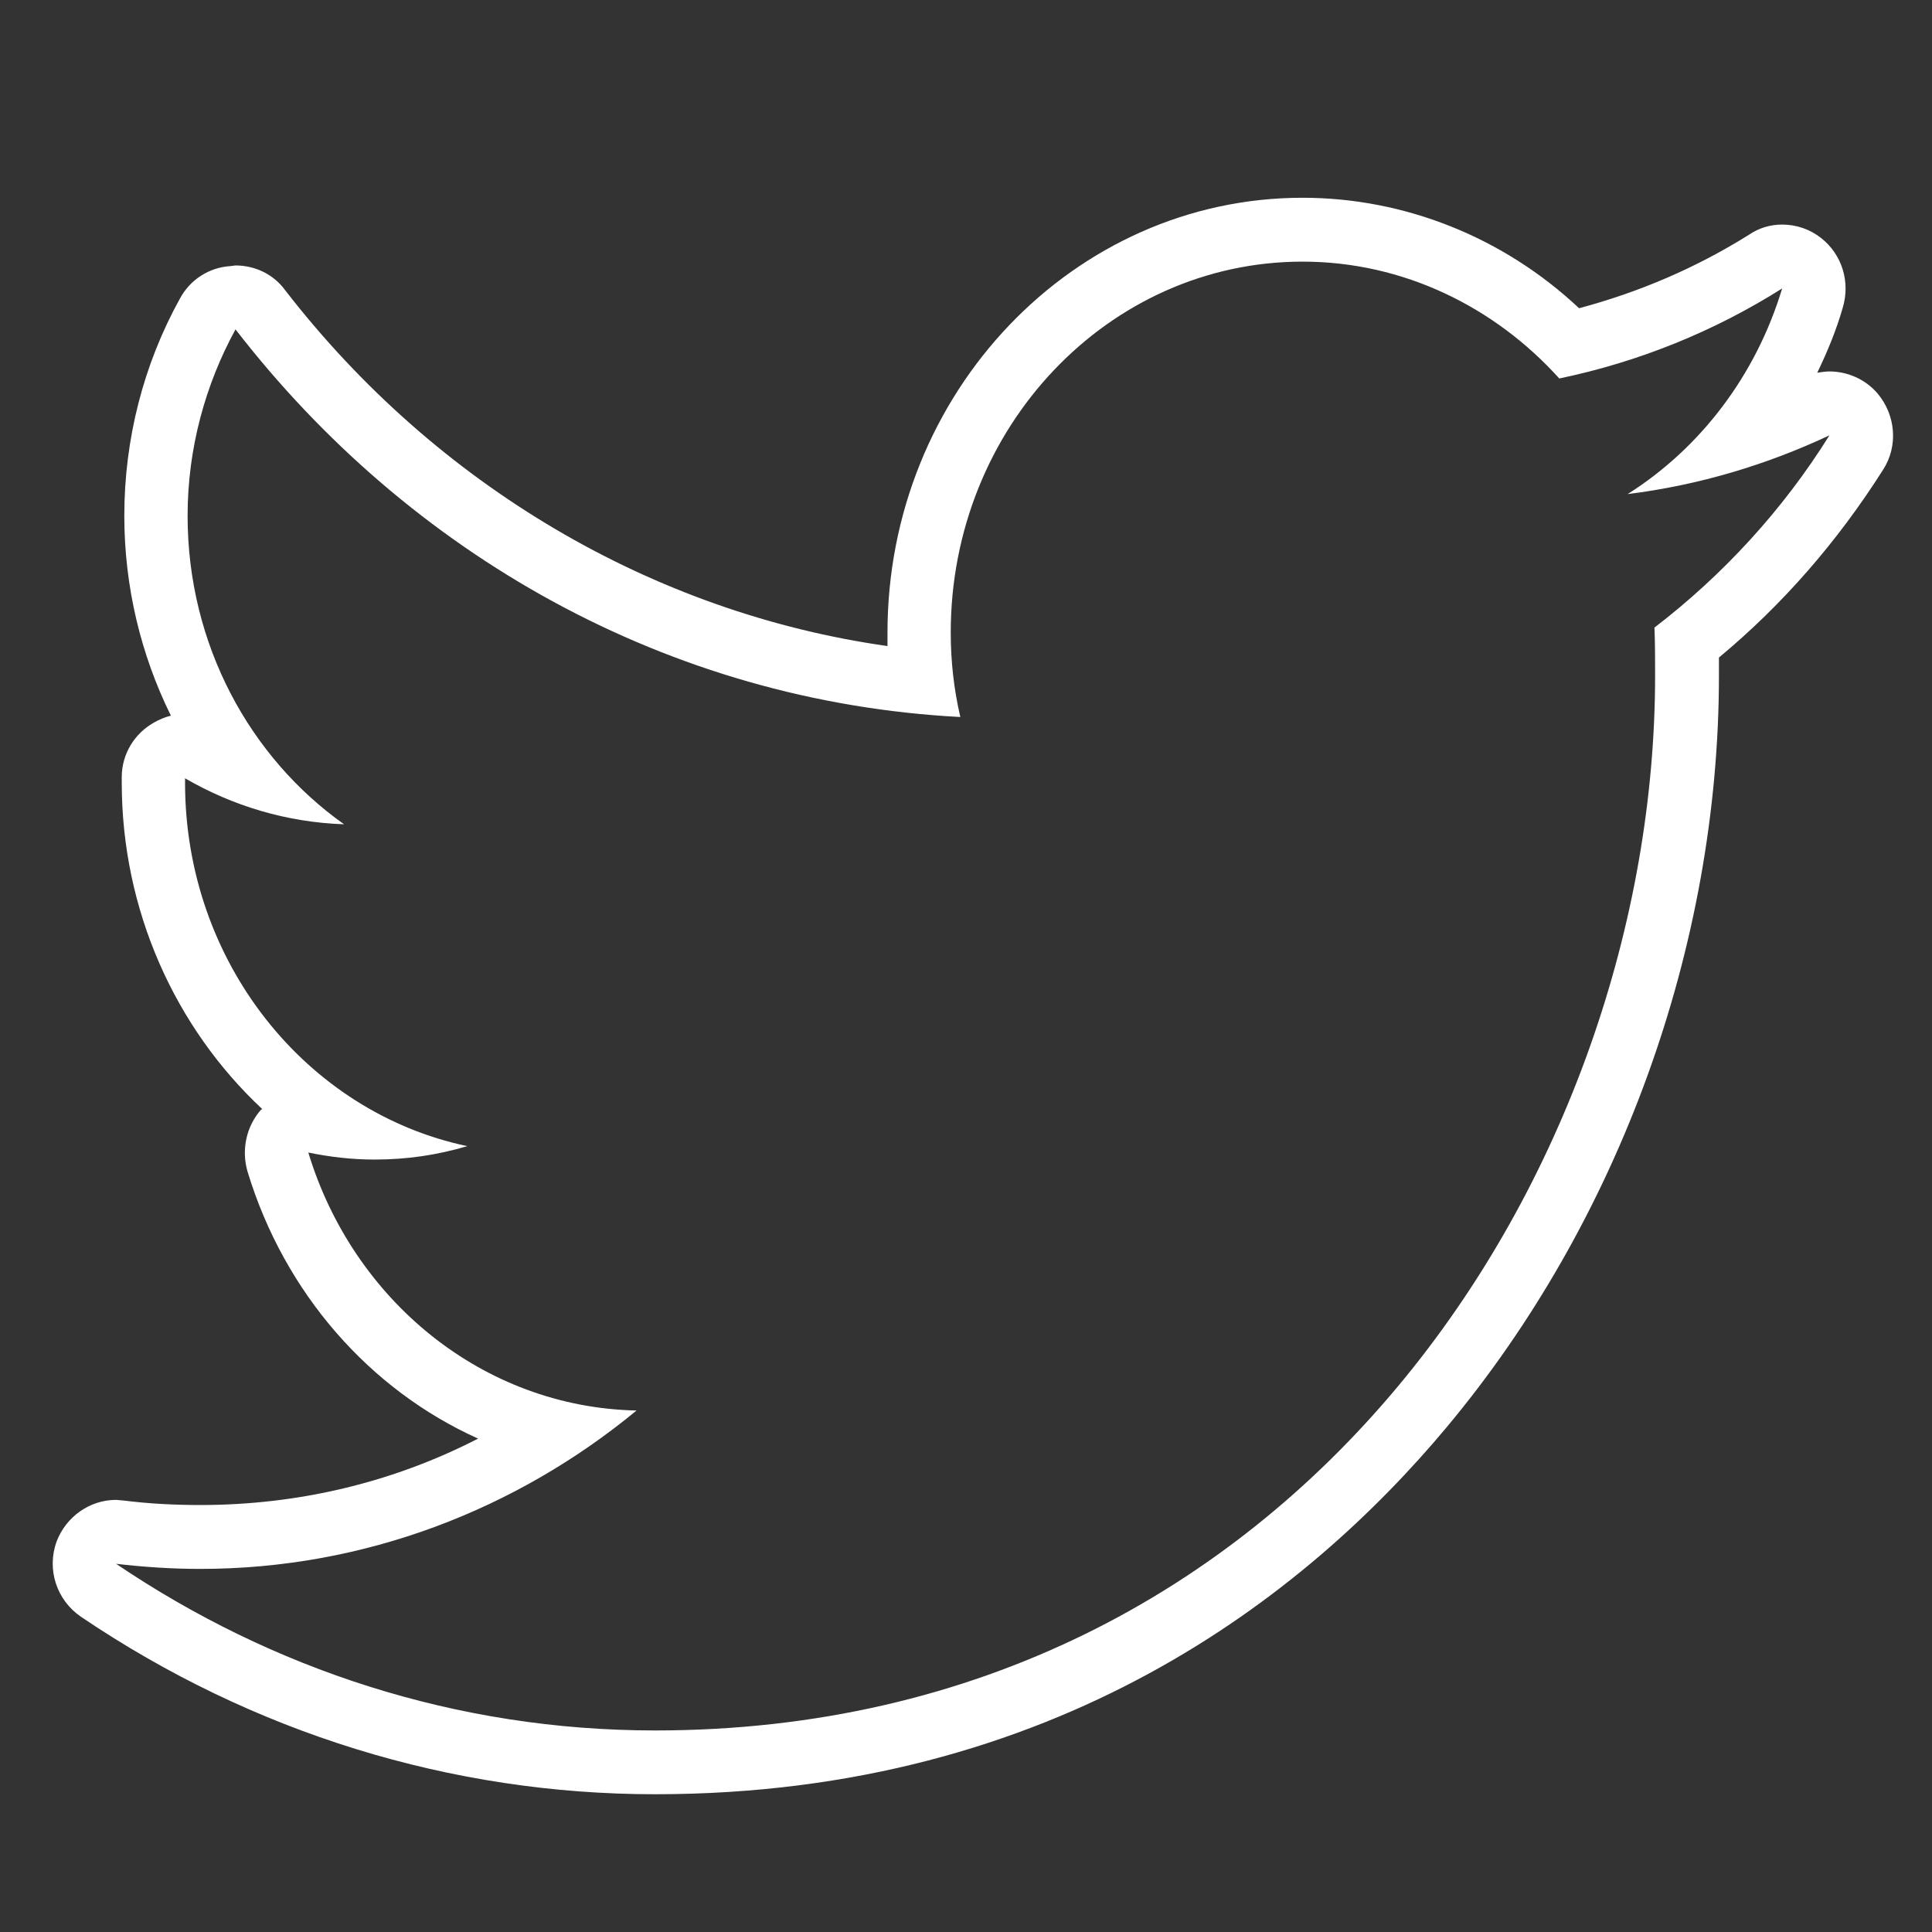 <?xml version="1.0" encoding="utf-8"?>
<!-- Generator: Adobe Illustrator 17.0.0, SVG Export Plug-In . SVG Version: 6.00 Build 0)  -->
<!DOCTYPE svg PUBLIC "-//W3C//DTD SVG 1.1//EN" "http://www.w3.org/Graphics/SVG/1.1/DTD/svg11.dtd">
<svg version="1.1" id="Capa_1" xmlns="http://www.w3.org/2000/svg" xmlns:xlink="http://www.w3.org/1999/xlink" x="0px" y="0px"
	 width="50px" height="50px" viewBox="0 0 50 50" enable-background="new 0 0 50 50" xml:space="preserve">
<rect x="0" y="0" width="50" height="50" fill="#333333" stroke="none"/>
<path fill="#FFFFFF" d="M33.71,5.118c-5.917,0-10.742,5.041-10.742,11.255v0.347c-6.065-0.859-11.668-4.148-15.585-9.205
	C7.085,7.102,6.606,6.87,6.093,6.87L5.961,6.887C5.416,6.92,4.92,7.234,4.655,7.73c-0.942,1.702-1.438,3.636-1.438,5.619
	c0,1.834,0.43,3.603,1.206,5.173c-0.149,0.033-0.297,0.099-0.446,0.182c-0.496,0.281-0.826,0.81-0.826,1.405v0.149
	c0,3.305,1.388,6.346,3.636,8.445l-0.033,0.017c-0.38,0.43-0.512,1.041-0.347,1.603c0.959,3.157,3.173,5.652,5.966,6.908
	c-2.215,1.14-4.661,1.719-7.189,1.719c-0.661,0-1.322-0.033-1.983-0.116l-0.198-0.017c-0.678,0-1.289,0.43-1.537,1.074
	c-0.264,0.727,0,1.52,0.628,1.95c4.446,3.008,9.586,4.594,14.858,4.594c10.379,0,16.857-5.156,20.477-9.486
	c4.479-5.355,7.057-12.461,7.057-19.469v-0.463c1.653-1.372,3.074-3.008,4.247-4.859c0.397-0.611,0.331-1.421-0.149-1.983
	c-0.314-0.364-0.777-0.562-1.24-0.562c-0.099,0-0.198,0.017-0.314,0.033c0.264-0.545,0.496-1.107,0.661-1.686
	c0.198-0.661-0.017-1.372-0.562-1.801c-0.297-0.231-0.645-0.347-1.008-0.347c-0.297,0-0.595,0.083-0.859,0.264
	c-1.372,0.859-2.843,1.487-4.396,1.901C38.915,6.143,36.354,5.118,33.71,5.118z M33.71,6.771c2.611,0,4.975,1.173,6.644,3.024
	c2.066-0.43,4.016-1.223,5.768-2.33c-0.678,2.248-2.115,4.132-3.999,5.322c1.851-0.231,3.603-0.76,5.222-1.52
	c-1.206,1.934-2.76,3.619-4.528,4.975c0.017,0.413,0.017,0.826,0.017,1.24c0,12.676-9.139,27.302-25.881,27.302
	c-5.14,0-9.916-1.587-13.949-4.313c0.711,0.083,1.438,0.132,2.182,0.132c4.247,0,8.181-1.537,11.288-4.099
	c-3.983-0.083-7.338-2.859-8.495-6.677c0.562,0.116,1.124,0.182,1.719,0.182c0.826,0,1.62-0.116,2.396-0.347
	c-4.165-0.876-7.305-4.76-7.305-9.404v-0.116c1.223,0.711,2.628,1.14,4.115,1.19c-2.429-1.719-4.049-4.644-4.049-7.982
	c0-1.752,0.463-3.405,1.24-4.826c4.495,5.817,11.189,9.635,18.758,10.032c-0.165-0.711-0.248-1.438-0.248-2.182
	C24.603,11.068,28.685,6.771,33.71,6.771z"/>
</svg>
